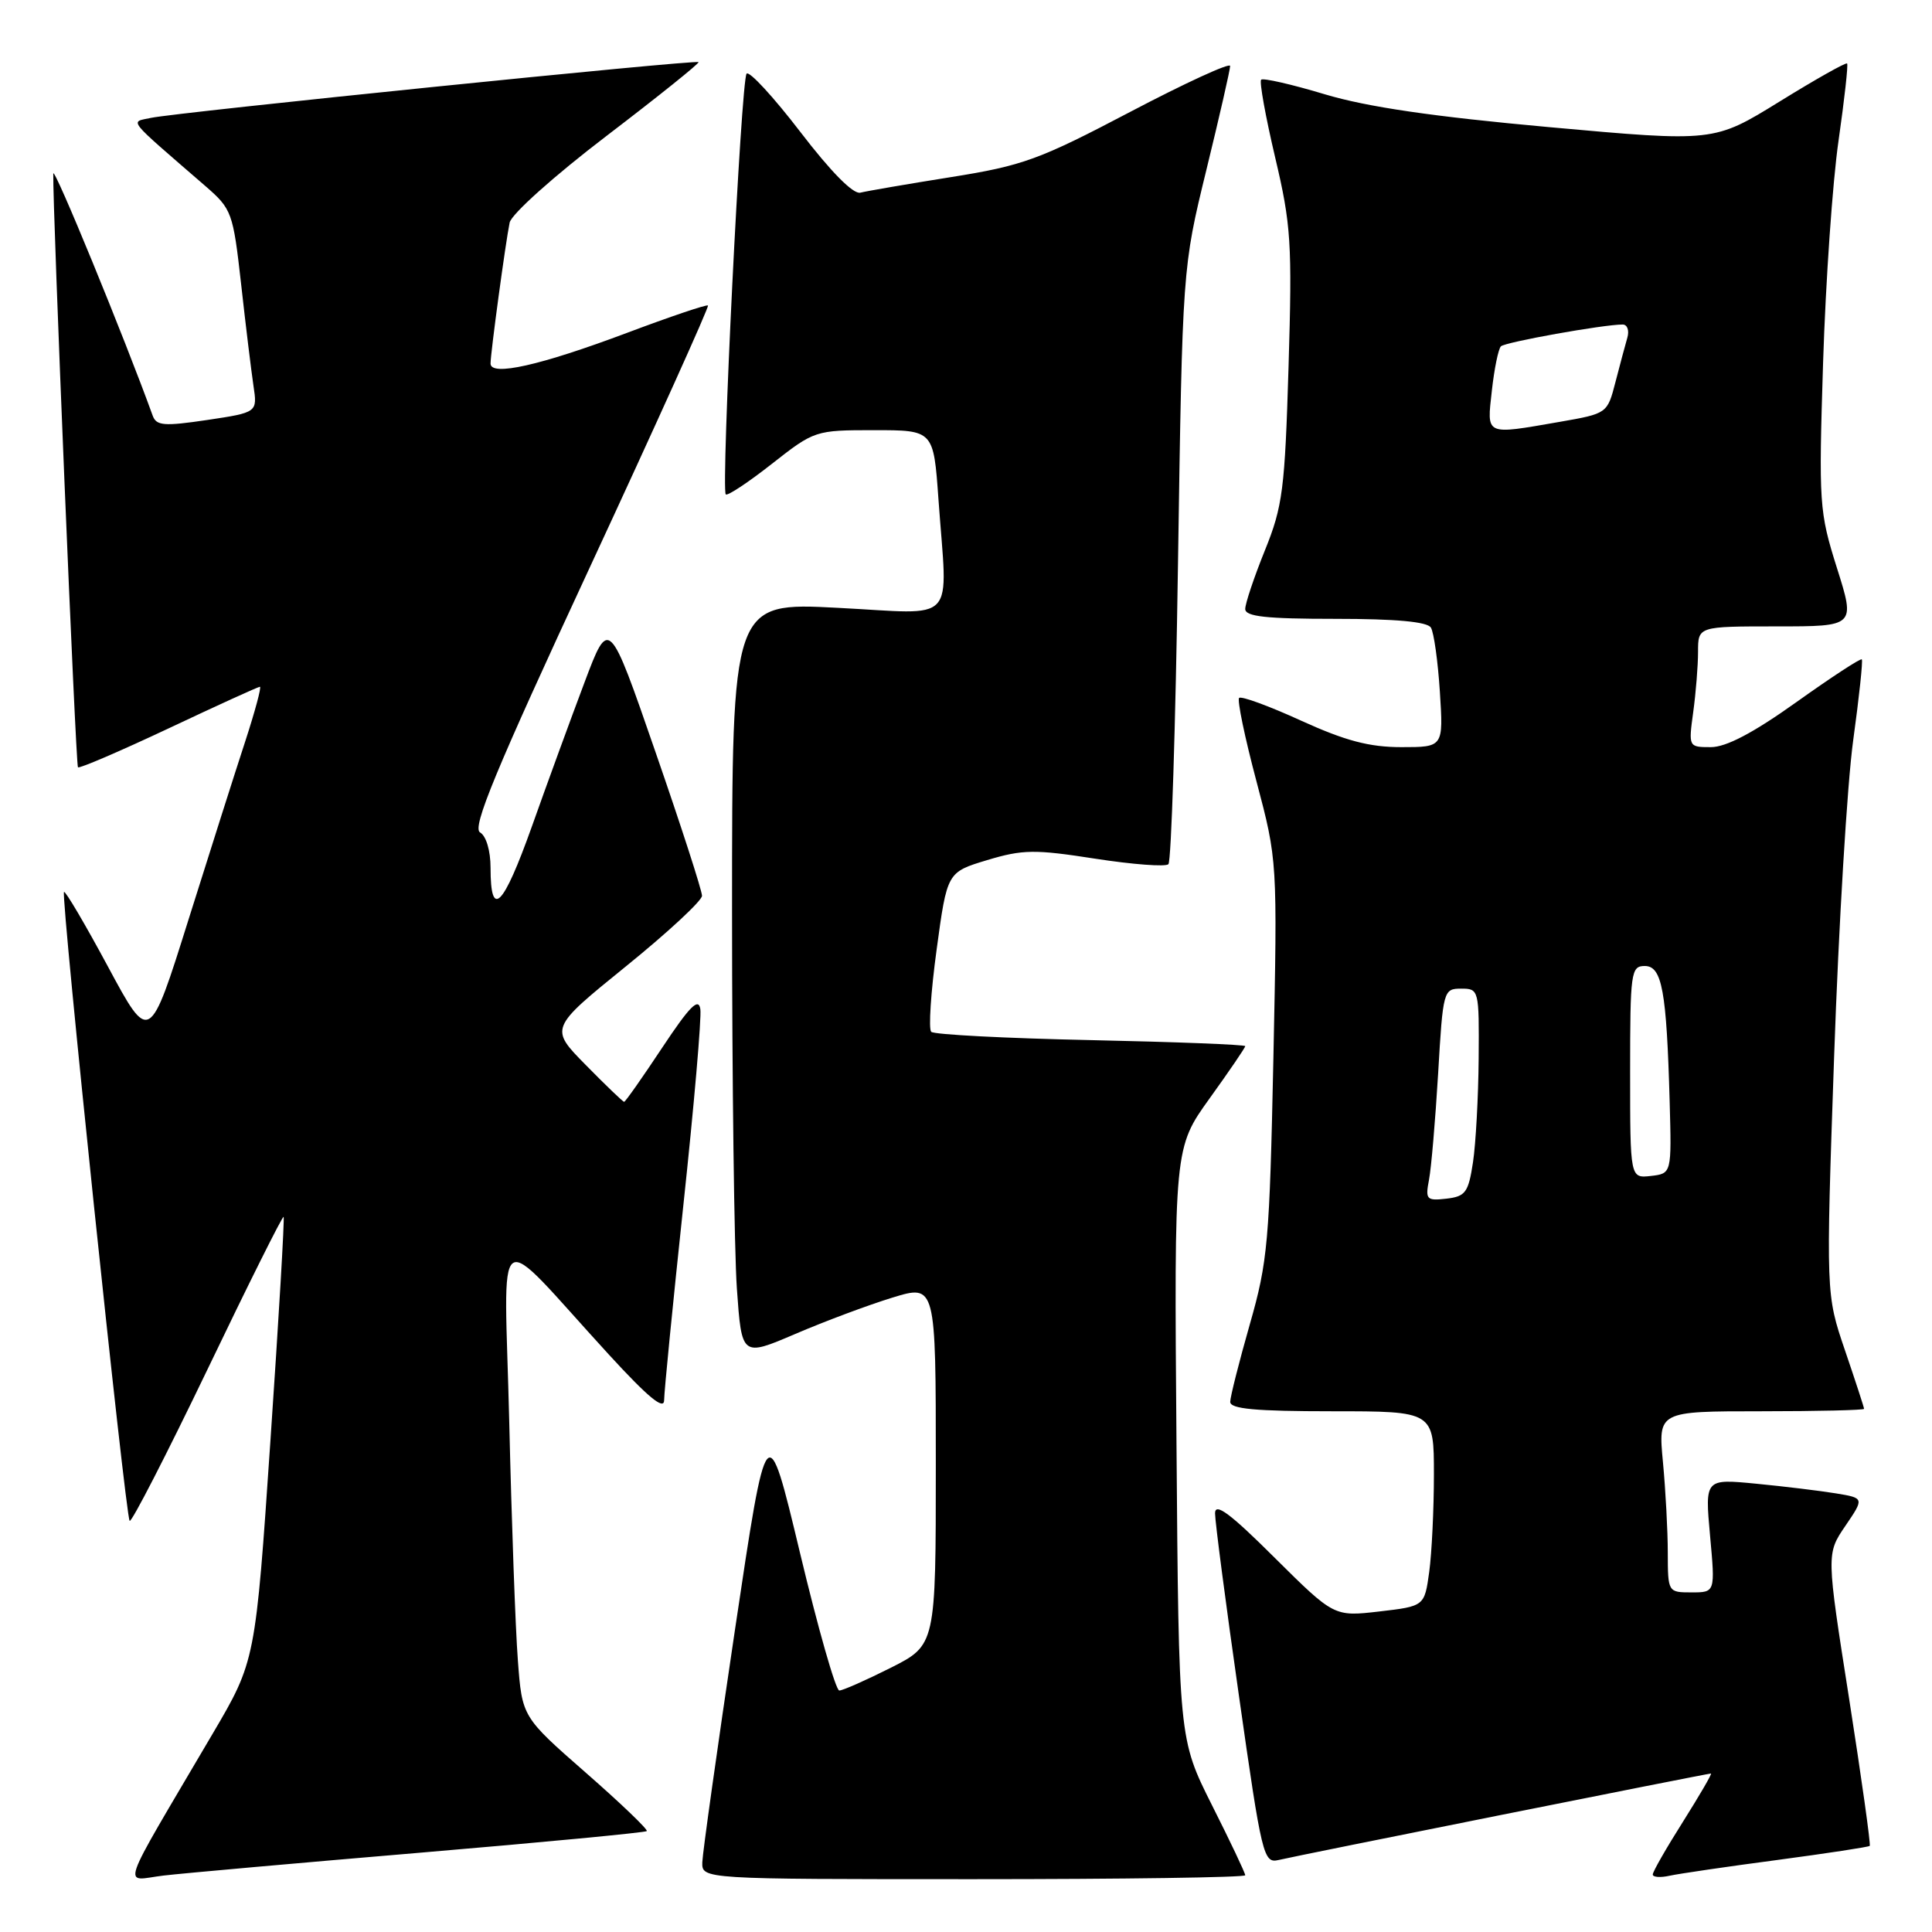<?xml version="1.0" encoding="UTF-8" standalone="no"?>
<!DOCTYPE svg PUBLIC "-//W3C//DTD SVG 1.1//EN" "http://www.w3.org/Graphics/SVG/1.1/DTD/svg11.dtd" >
<svg xmlns="http://www.w3.org/2000/svg" xmlns:xlink="http://www.w3.org/1999/xlink" version="1.1" viewBox="0 0 256 256">
 <g >
 <path fill="currentColor"
d=" M 55.93 245.47 C 72.11 244.10 85.51 242.82 85.70 242.63 C 85.90 242.44 82.26 238.95 77.62 234.89 C 69.18 227.50 69.18 227.50 68.62 220.00 C 68.30 215.88 67.79 201.70 67.48 188.50 C 66.83 161.21 65.04 162.43 80.68 179.49 C 85.87 185.15 88.00 186.91 88.00 185.53 C 88.00 184.46 89.15 172.82 90.55 159.68 C 91.96 146.53 92.97 134.85 92.80 133.72 C 92.57 132.14 91.39 133.33 87.74 138.83 C 85.13 142.77 82.86 146.00 82.70 146.00 C 82.55 146.00 80.26 143.81 77.62 141.12 C 72.82 136.25 72.82 136.25 82.91 128.07 C 88.46 123.58 93.01 119.36 93.02 118.70 C 93.03 118.04 90.26 109.47 86.86 99.66 C 80.69 81.81 80.69 81.81 77.44 90.45 C 75.65 95.20 72.51 103.78 70.47 109.53 C 66.66 120.21 65.00 121.87 65.00 114.99 C 65.00 112.72 64.42 110.77 63.61 110.30 C 62.52 109.67 65.65 102.11 78.17 75.14 C 86.94 56.24 93.98 40.65 93.81 40.48 C 93.64 40.32 88.81 41.95 83.07 44.11 C 71.60 48.42 65.00 49.91 65.00 48.17 C 65.00 46.80 66.98 32.17 67.53 29.50 C 67.76 28.38 73.41 23.32 80.38 18.00 C 87.22 12.78 92.70 8.38 92.56 8.23 C 92.22 7.88 23.28 14.90 20.00 15.62 C 17.21 16.23 16.59 15.45 27.21 24.65 C 30.72 27.70 30.88 28.12 31.95 37.65 C 32.55 43.07 33.29 49.11 33.58 51.08 C 34.12 54.65 34.12 54.65 27.46 55.65 C 21.72 56.50 20.72 56.42 20.23 55.07 C 16.49 44.73 7.10 21.85 7.06 23.00 C 6.94 26.95 10.03 101.36 10.33 101.67 C 10.52 101.86 15.93 99.53 22.35 96.51 C 28.77 93.48 34.21 91.00 34.44 91.00 C 34.67 91.00 33.79 94.26 32.49 98.25 C 31.18 102.24 27.80 112.89 24.96 121.91 C 19.81 138.32 19.81 138.32 14.31 128.09 C 11.28 122.46 8.66 118.01 8.48 118.19 C 8.03 118.64 16.63 200.96 17.18 201.52 C 17.43 201.77 22.06 192.75 27.48 181.48 C 32.89 170.20 37.43 161.10 37.58 161.24 C 37.72 161.39 36.94 174.69 35.84 190.80 C 33.85 220.09 33.85 220.09 28.14 229.79 C 15.45 251.38 16.22 249.16 21.68 248.52 C 24.33 248.21 39.74 246.84 55.93 245.47 Z  M 165.00 248.48 C 165.00 248.19 163.02 244.01 160.59 239.19 C 156.19 230.42 156.19 230.42 155.89 191.25 C 155.58 152.08 155.58 152.08 160.29 145.53 C 162.88 141.93 165.00 138.82 165.00 138.62 C 165.00 138.42 155.79 138.06 144.53 137.82 C 133.27 137.58 123.76 137.09 123.39 136.72 C 123.02 136.35 123.34 131.44 124.11 125.81 C 125.50 115.57 125.50 115.57 130.80 113.97 C 135.52 112.55 137.09 112.53 145.12 113.78 C 150.09 114.55 154.45 114.88 154.82 114.51 C 155.20 114.14 155.77 96.21 156.09 74.67 C 156.68 35.50 156.68 35.50 159.84 22.56 C 161.58 15.45 163.00 9.23 163.00 8.74 C 163.00 8.26 157.04 11.00 149.75 14.83 C 137.70 21.16 135.55 21.95 126.00 23.47 C 120.22 24.39 114.83 25.32 114.00 25.53 C 113.06 25.77 110.10 22.77 106.04 17.47 C 102.48 12.83 99.28 9.36 98.93 9.76 C 98.20 10.59 95.52 64.85 96.17 65.51 C 96.40 65.74 99.15 63.92 102.28 61.46 C 107.91 57.04 108.03 57.00 115.83 57.00 C 123.70 57.00 123.70 57.00 124.35 66.15 C 125.55 83.03 127.09 81.36 111.00 80.54 C 97.00 79.81 97.00 79.81 97.00 120.75 C 97.00 143.27 97.29 165.76 97.64 170.74 C 98.28 179.79 98.28 179.79 105.39 176.75 C 109.30 175.07 115.09 172.91 118.25 171.94 C 124.00 170.18 124.00 170.18 124.00 194.08 C 124.00 217.97 124.00 217.97 118.03 220.99 C 114.74 222.64 111.68 224.00 111.21 224.00 C 110.74 224.00 108.40 215.79 106.00 205.75 C 101.63 187.50 101.63 187.50 97.38 216.00 C 95.04 231.68 93.10 245.51 93.06 246.75 C 93.00 249.00 93.00 249.00 129.00 249.00 C 148.80 249.00 165.00 248.77 165.00 248.48 Z  M 235.48 246.46 C 242.07 245.58 247.59 244.74 247.75 244.59 C 247.90 244.43 246.67 235.66 245.02 225.10 C 242.00 205.89 242.00 205.89 244.52 202.19 C 247.03 198.50 247.03 198.50 243.27 197.88 C 241.19 197.54 236.44 196.96 232.71 196.60 C 225.91 195.94 225.91 195.94 226.59 203.47 C 227.28 211.00 227.28 211.00 224.14 211.00 C 221.02 211.00 221.00 210.97 220.99 205.75 C 220.99 202.86 220.70 197.46 220.35 193.75 C 219.71 187.00 219.71 187.00 233.36 187.00 C 240.86 187.00 247.00 186.85 247.00 186.68 C 247.00 186.50 245.86 183.01 244.47 178.93 C 241.94 171.50 241.94 171.50 243.03 140.00 C 243.63 122.67 244.77 103.81 245.56 98.08 C 246.35 92.35 246.86 87.53 246.70 87.37 C 246.53 87.20 242.64 89.75 238.04 93.03 C 232.32 97.11 228.73 99.00 226.70 99.00 C 223.74 99.00 223.73 98.98 224.36 94.36 C 224.71 91.81 225.00 88.21 225.00 86.36 C 225.00 83.00 225.00 83.00 235.42 83.00 C 245.85 83.00 245.85 83.00 243.40 75.25 C 241.05 67.78 240.98 66.79 241.57 48.00 C 241.91 37.27 242.83 24.05 243.62 18.61 C 244.40 13.16 244.91 8.58 244.75 8.41 C 244.58 8.25 240.55 10.52 235.78 13.47 C 227.11 18.82 227.11 18.82 205.31 16.85 C 189.87 15.45 181.17 14.18 175.53 12.49 C 171.15 11.17 167.36 10.31 167.11 10.56 C 166.85 10.81 167.69 15.44 168.96 20.84 C 171.08 29.80 171.23 32.21 170.74 48.58 C 170.25 64.86 169.97 67.09 167.60 72.94 C 166.17 76.48 165.00 79.97 165.00 80.69 C 165.00 81.70 167.76 82.00 176.94 82.00 C 184.95 82.00 189.12 82.38 189.60 83.16 C 190.00 83.81 190.53 87.63 190.79 91.66 C 191.26 99.00 191.26 99.00 185.69 99.00 C 181.44 99.00 178.27 98.16 172.40 95.49 C 168.16 93.55 164.47 92.20 164.19 92.48 C 163.91 92.75 164.94 97.71 166.48 103.50 C 169.27 114.03 169.27 114.03 168.73 140.26 C 168.22 164.56 167.99 167.16 165.60 175.50 C 164.19 180.45 163.02 185.06 163.01 185.75 C 163.00 186.69 166.36 187.00 176.50 187.00 C 190.00 187.00 190.00 187.00 190.00 195.36 C 190.00 199.96 189.72 205.77 189.38 208.28 C 188.75 212.83 188.75 212.83 182.76 213.53 C 176.77 214.22 176.77 214.22 168.88 206.39 C 163.01 200.54 161.00 199.05 161.00 200.52 C 161.00 201.61 162.42 212.50 164.17 224.73 C 167.20 246.01 167.42 246.93 169.42 246.46 C 171.88 245.87 226.25 235.00 226.71 235.00 C 226.89 235.00 225.22 237.86 223.02 241.36 C 220.81 244.85 219.00 248.01 219.00 248.38 C 219.00 248.74 220.01 248.82 221.25 248.54 C 222.49 248.27 228.89 247.33 235.48 246.46 Z  M 189.35 156.33 C 189.65 154.77 190.19 148.44 190.56 142.25 C 191.20 131.24 191.27 131.00 193.61 131.00 C 195.96 131.00 196.00 131.14 195.93 140.25 C 195.89 145.34 195.55 151.53 195.18 154.00 C 194.57 158.01 194.19 158.54 191.65 158.83 C 189.02 159.13 188.85 158.94 189.35 156.33 Z  M 216.00 142.07 C 216.00 128.81 216.11 128.00 217.94 128.00 C 220.23 128.00 220.83 131.28 221.24 146.00 C 221.50 155.50 221.50 155.50 218.75 155.82 C 216.00 156.13 216.00 156.13 216.00 142.07 Z  M 197.68 51.75 C 198.00 48.86 198.54 46.23 198.88 45.89 C 199.45 45.33 212.45 43.00 215.01 43.00 C 215.63 43.00 215.91 43.79 215.63 44.75 C 215.35 45.71 214.64 48.37 214.05 50.65 C 212.98 54.79 212.96 54.80 206.66 55.90 C 196.69 57.63 197.01 57.78 197.68 51.75 Z "/>
</g>
</svg>
